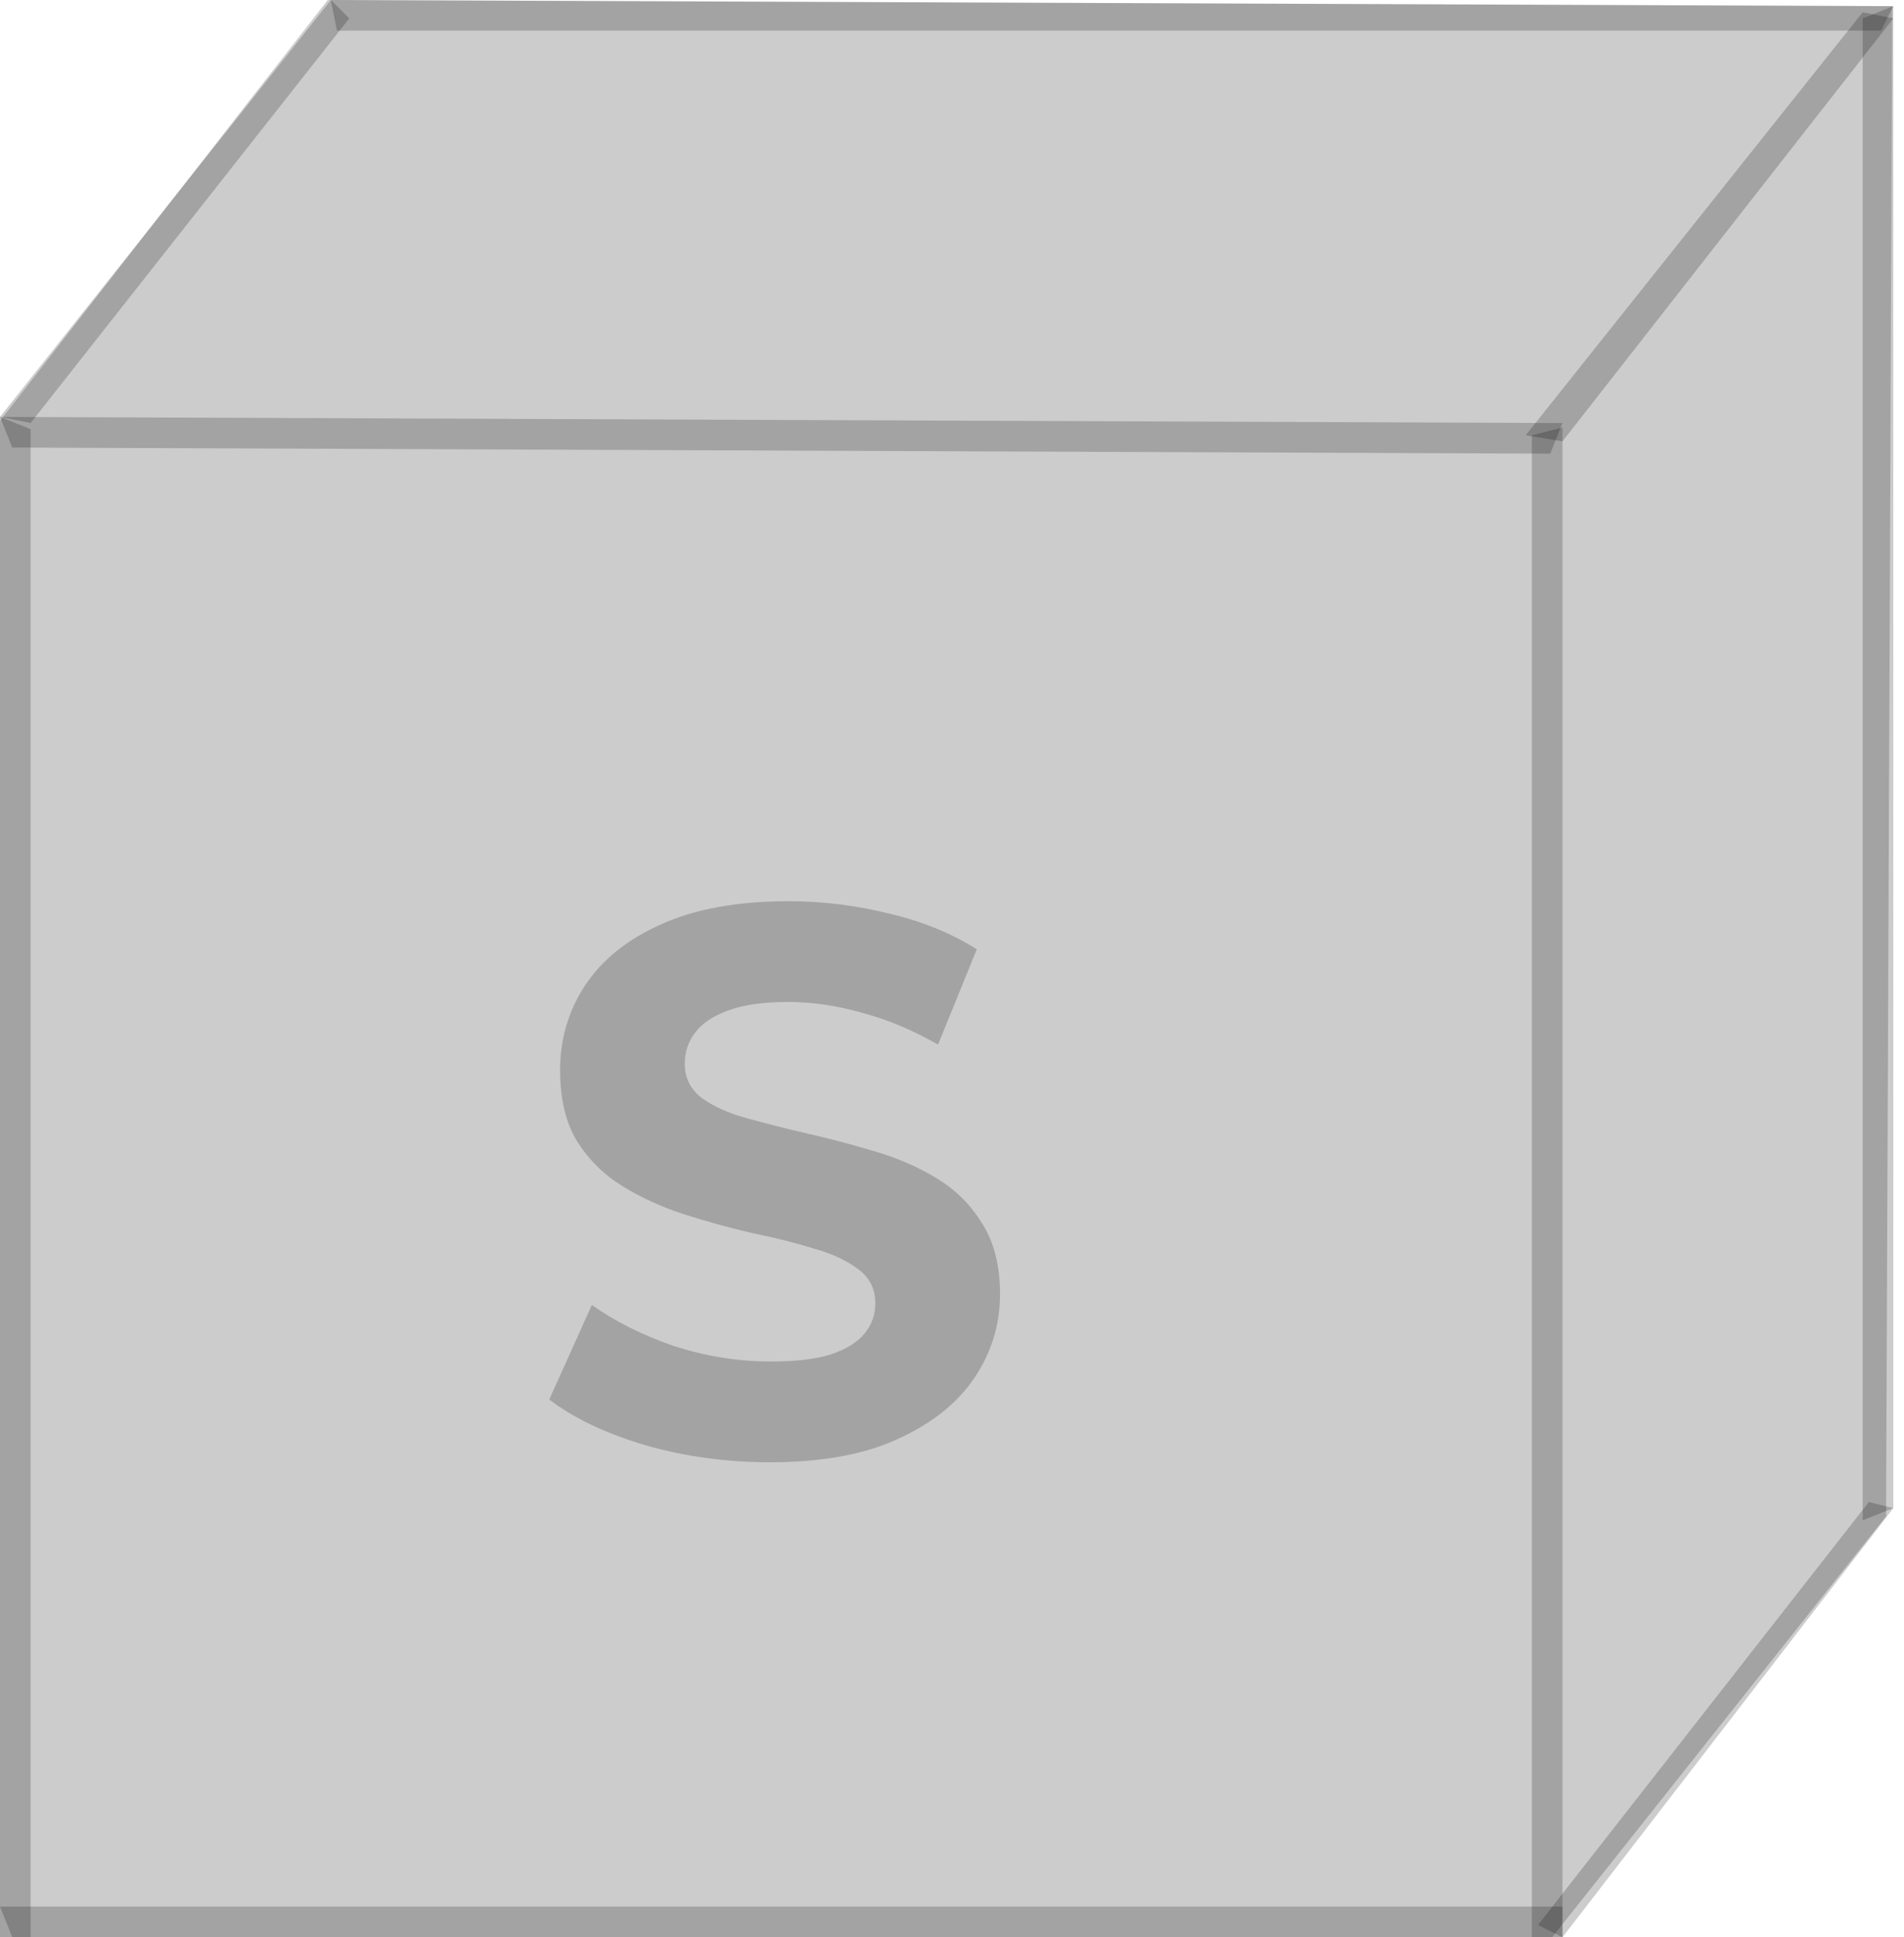 <svg width="59" height="60" viewBox="0 0 59 60" fill="none" xmlns="http://www.w3.org/2000/svg">
<path d="M10.251 0L58.668 0.19L58.289 0.949H10.441L10.251 0Z" fill="black" fill-opacity="0.2"/>
<path d="M0 12.912L48.417 13.102L48.038 14.051L0.38 13.861L0 12.912Z" fill="black" fill-opacity="0.2"/>
<path d="M0 59.049H48.417L48.417 59.998H0.38L0 59.049Z" fill="black" fill-opacity="0.2"/>
<path d="M10.253 0L10.823 0.57L0.949 13.101L0 12.911L10.253 0Z" fill="black" fill-opacity="0.2"/>
<path d="M57.72 0.379L58.67 0.569L48.417 13.67L47.277 13.481L57.72 0.379Z" fill="black" fill-opacity="0.2"/>
<path d="M57.91 46.52L58.67 46.709L48.417 60L47.657 59.621L57.91 46.52Z" fill="black" fill-opacity="0.2"/>
<path d="M0 12.912L0.949 13.292V60H0V12.912Z" fill="black" fill-opacity="0.2"/>
<path d="M47.469 13.482L48.418 13.238V60H47.469V13.482Z" fill="black" fill-opacity="0.2"/>
<path d="M57.72 0.569L58.669 0.189V46.708L57.72 47.087V0.569Z" fill="black" fill-opacity="0.2"/>
<path d="M23.86 45.288C22.516 45.288 21.228 45.112 19.996 44.76C18.764 44.392 17.772 43.92 17.02 43.344L18.34 40.416C19.06 40.928 19.908 41.352 20.884 41.688C21.876 42.008 22.876 42.168 23.884 42.168C24.652 42.168 25.268 42.096 25.732 41.952C26.212 41.792 26.564 41.576 26.788 41.304C27.012 41.032 27.124 40.72 27.124 40.368C27.124 39.92 26.948 39.568 26.596 39.312C26.244 39.04 25.78 38.824 25.204 38.664C24.628 38.488 23.988 38.328 23.284 38.184C22.596 38.024 21.9 37.832 21.196 37.608C20.508 37.384 19.876 37.096 19.3 36.744C18.724 36.392 18.252 35.928 17.884 35.352C17.532 34.776 17.356 34.04 17.356 33.144C17.356 32.184 17.612 31.312 18.124 30.528C18.652 29.728 19.436 29.096 20.476 28.632C21.532 28.152 22.852 27.912 24.436 27.912C25.492 27.912 26.532 28.04 27.556 28.296C28.58 28.536 29.484 28.904 30.268 29.4L29.068 32.352C28.284 31.904 27.5 31.576 26.716 31.368C25.932 31.144 25.164 31.032 24.412 31.032C23.66 31.032 23.044 31.12 22.564 31.296C22.084 31.472 21.74 31.704 21.532 31.992C21.324 32.264 21.22 32.584 21.22 32.952C21.22 33.384 21.396 33.736 21.748 34.008C22.1 34.264 22.564 34.472 23.14 34.632C23.716 34.792 24.348 34.952 25.036 35.112C25.74 35.272 26.436 35.456 27.124 35.664C27.828 35.872 28.468 36.152 29.044 36.504C29.62 36.856 30.084 37.32 30.436 37.896C30.804 38.472 30.988 39.2 30.988 40.08C30.988 41.024 30.724 41.888 30.196 42.672C29.668 43.456 28.876 44.088 27.82 44.568C26.78 45.048 25.46 45.288 23.86 45.288Z" fill="black" fill-opacity="0.2"/>
<path d="M10.156 0L58.636 0.192L58.444 46.964L48.097 59.999H0V13.035L10.156 0Z" fill="black" fill-opacity="0.2"/>
</svg>
